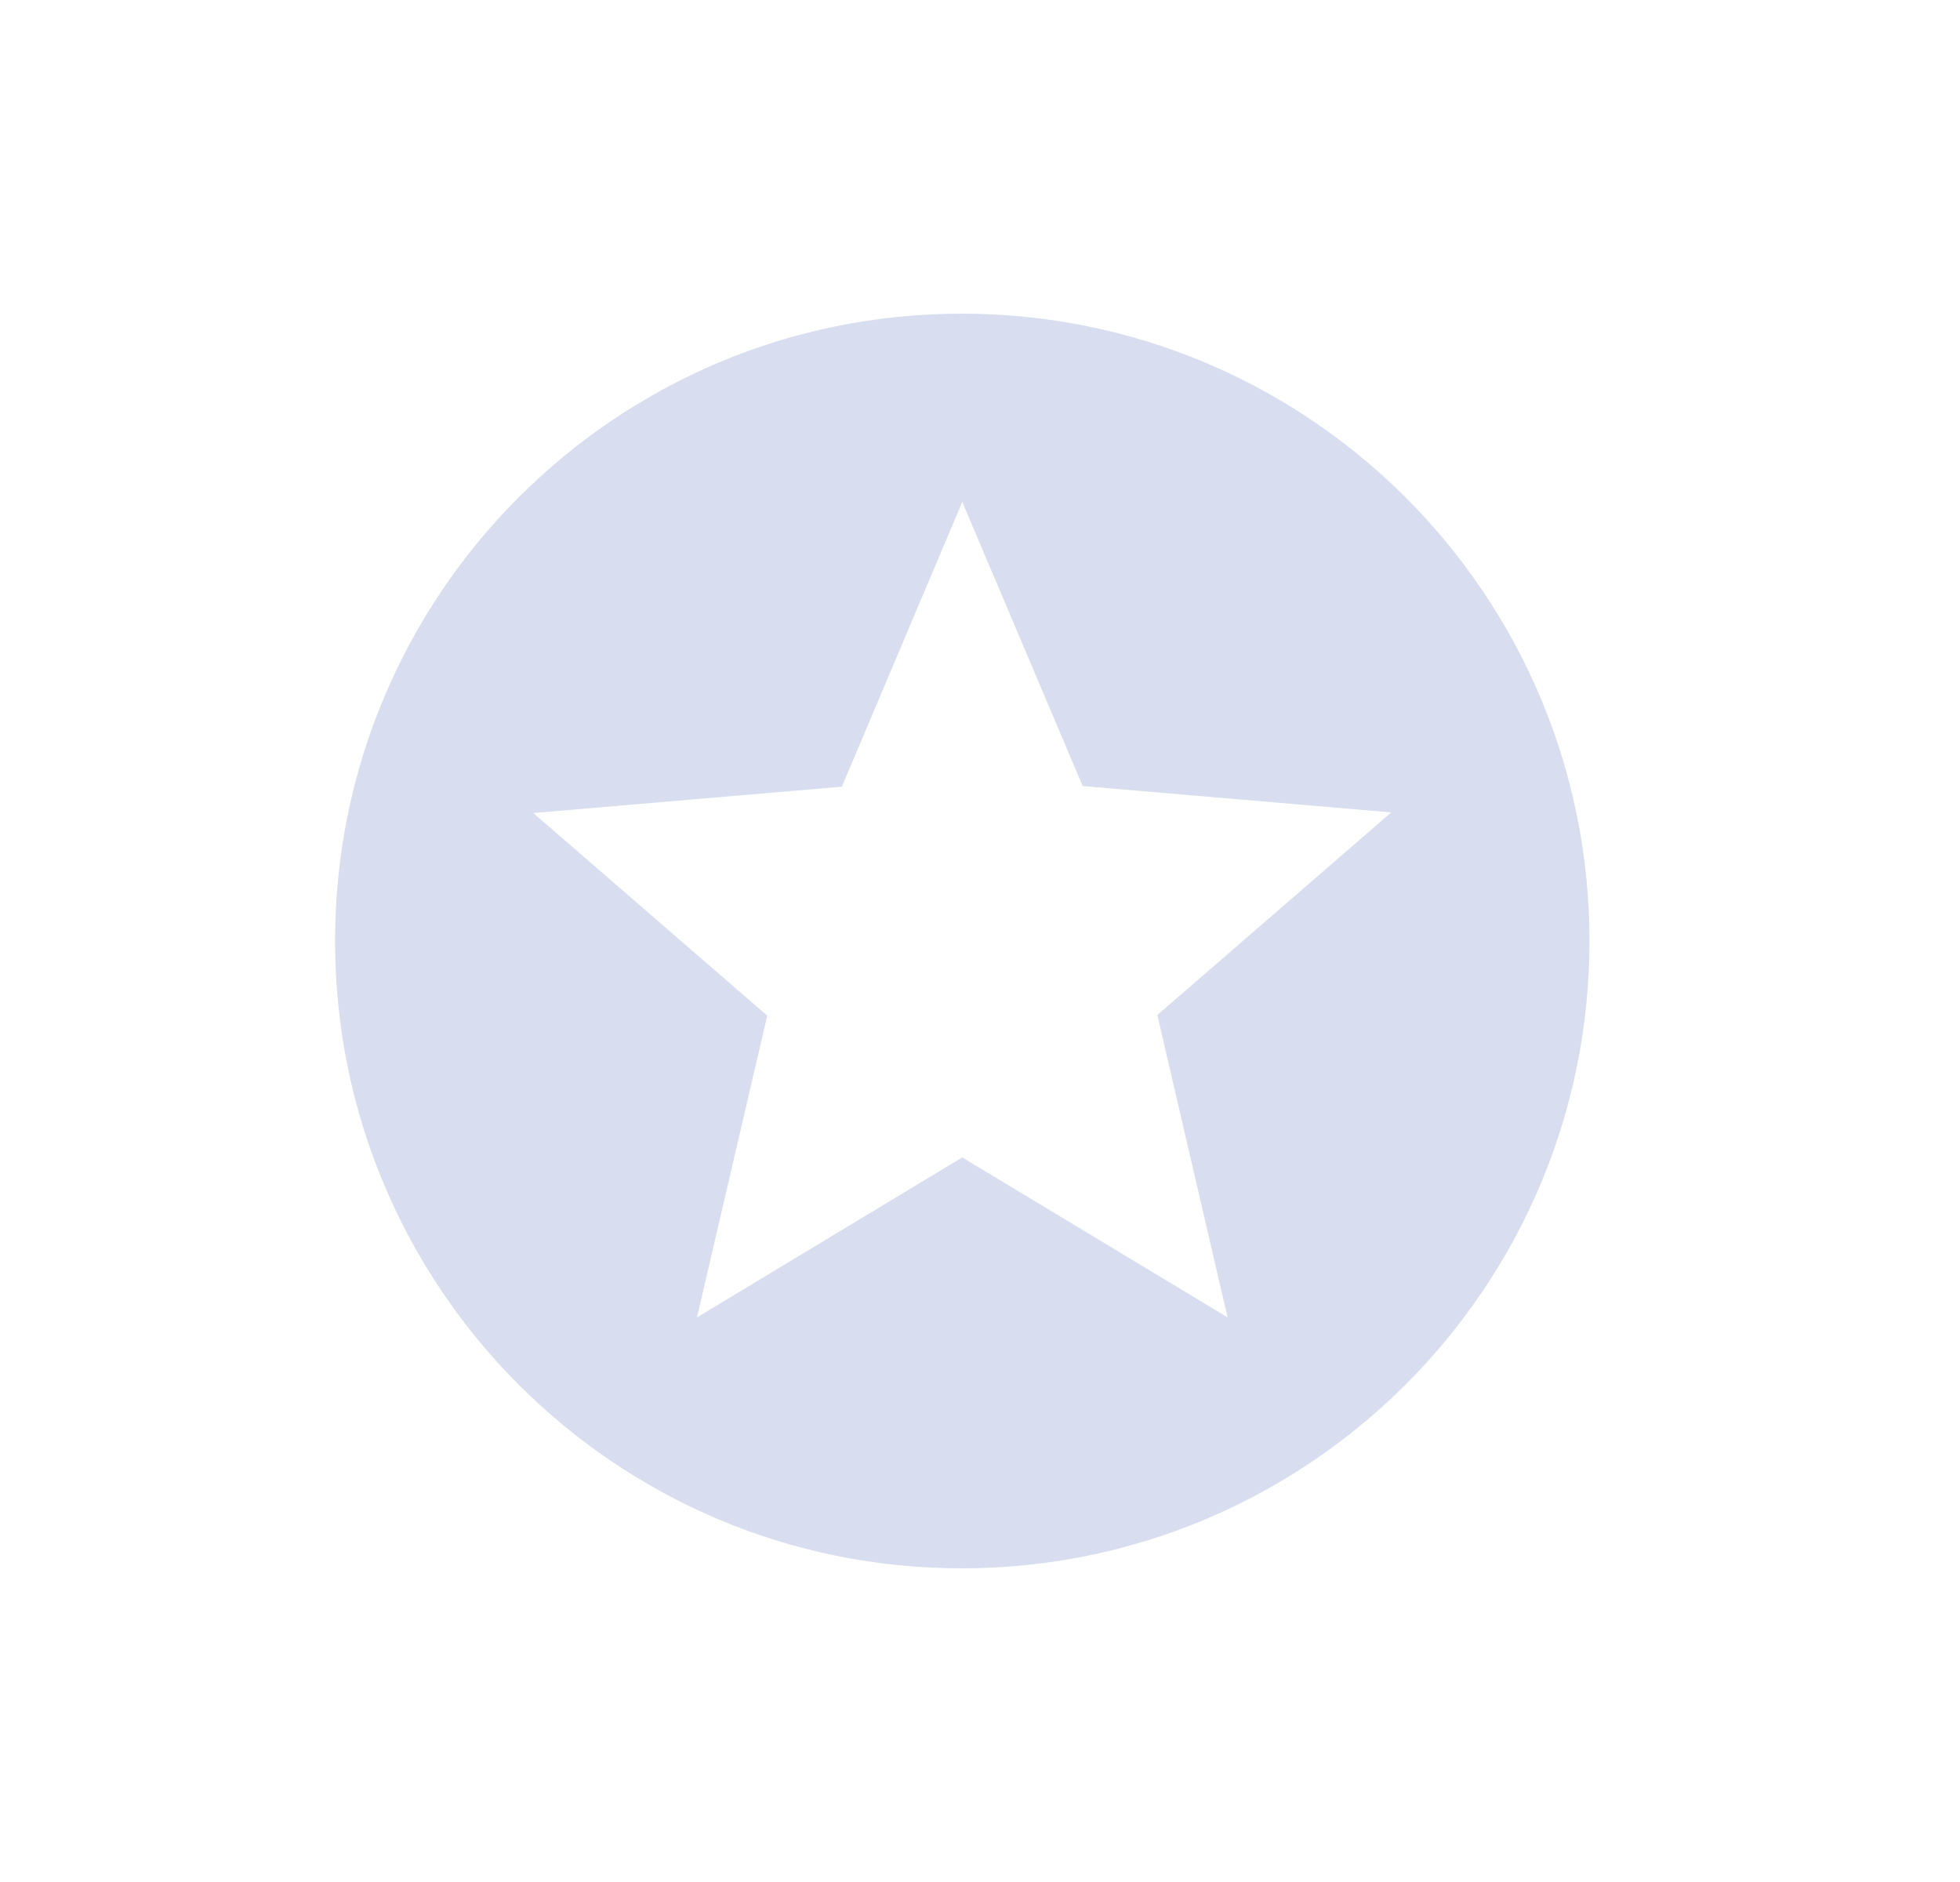 <svg width="25" height="24" viewBox="0 0 25 24" fill="none" xmlns="http://www.w3.org/2000/svg">
<path d="M12.266 4C7.85 4 4.274 7.584 4.274 12C4.274 16.416 7.85 20 12.266 20C16.69 20 20.274 16.416 20.274 12C20.274 7.584 16.69 4 12.266 4ZM15.658 16.8L12.274 14.76L8.89 16.8L9.786 12.952L6.802 10.368L10.738 10.032L12.274 6.4L13.81 10.024L17.746 10.36L14.762 12.944L15.658 16.8Z" fill="#D8DDEF"/>
</svg>
